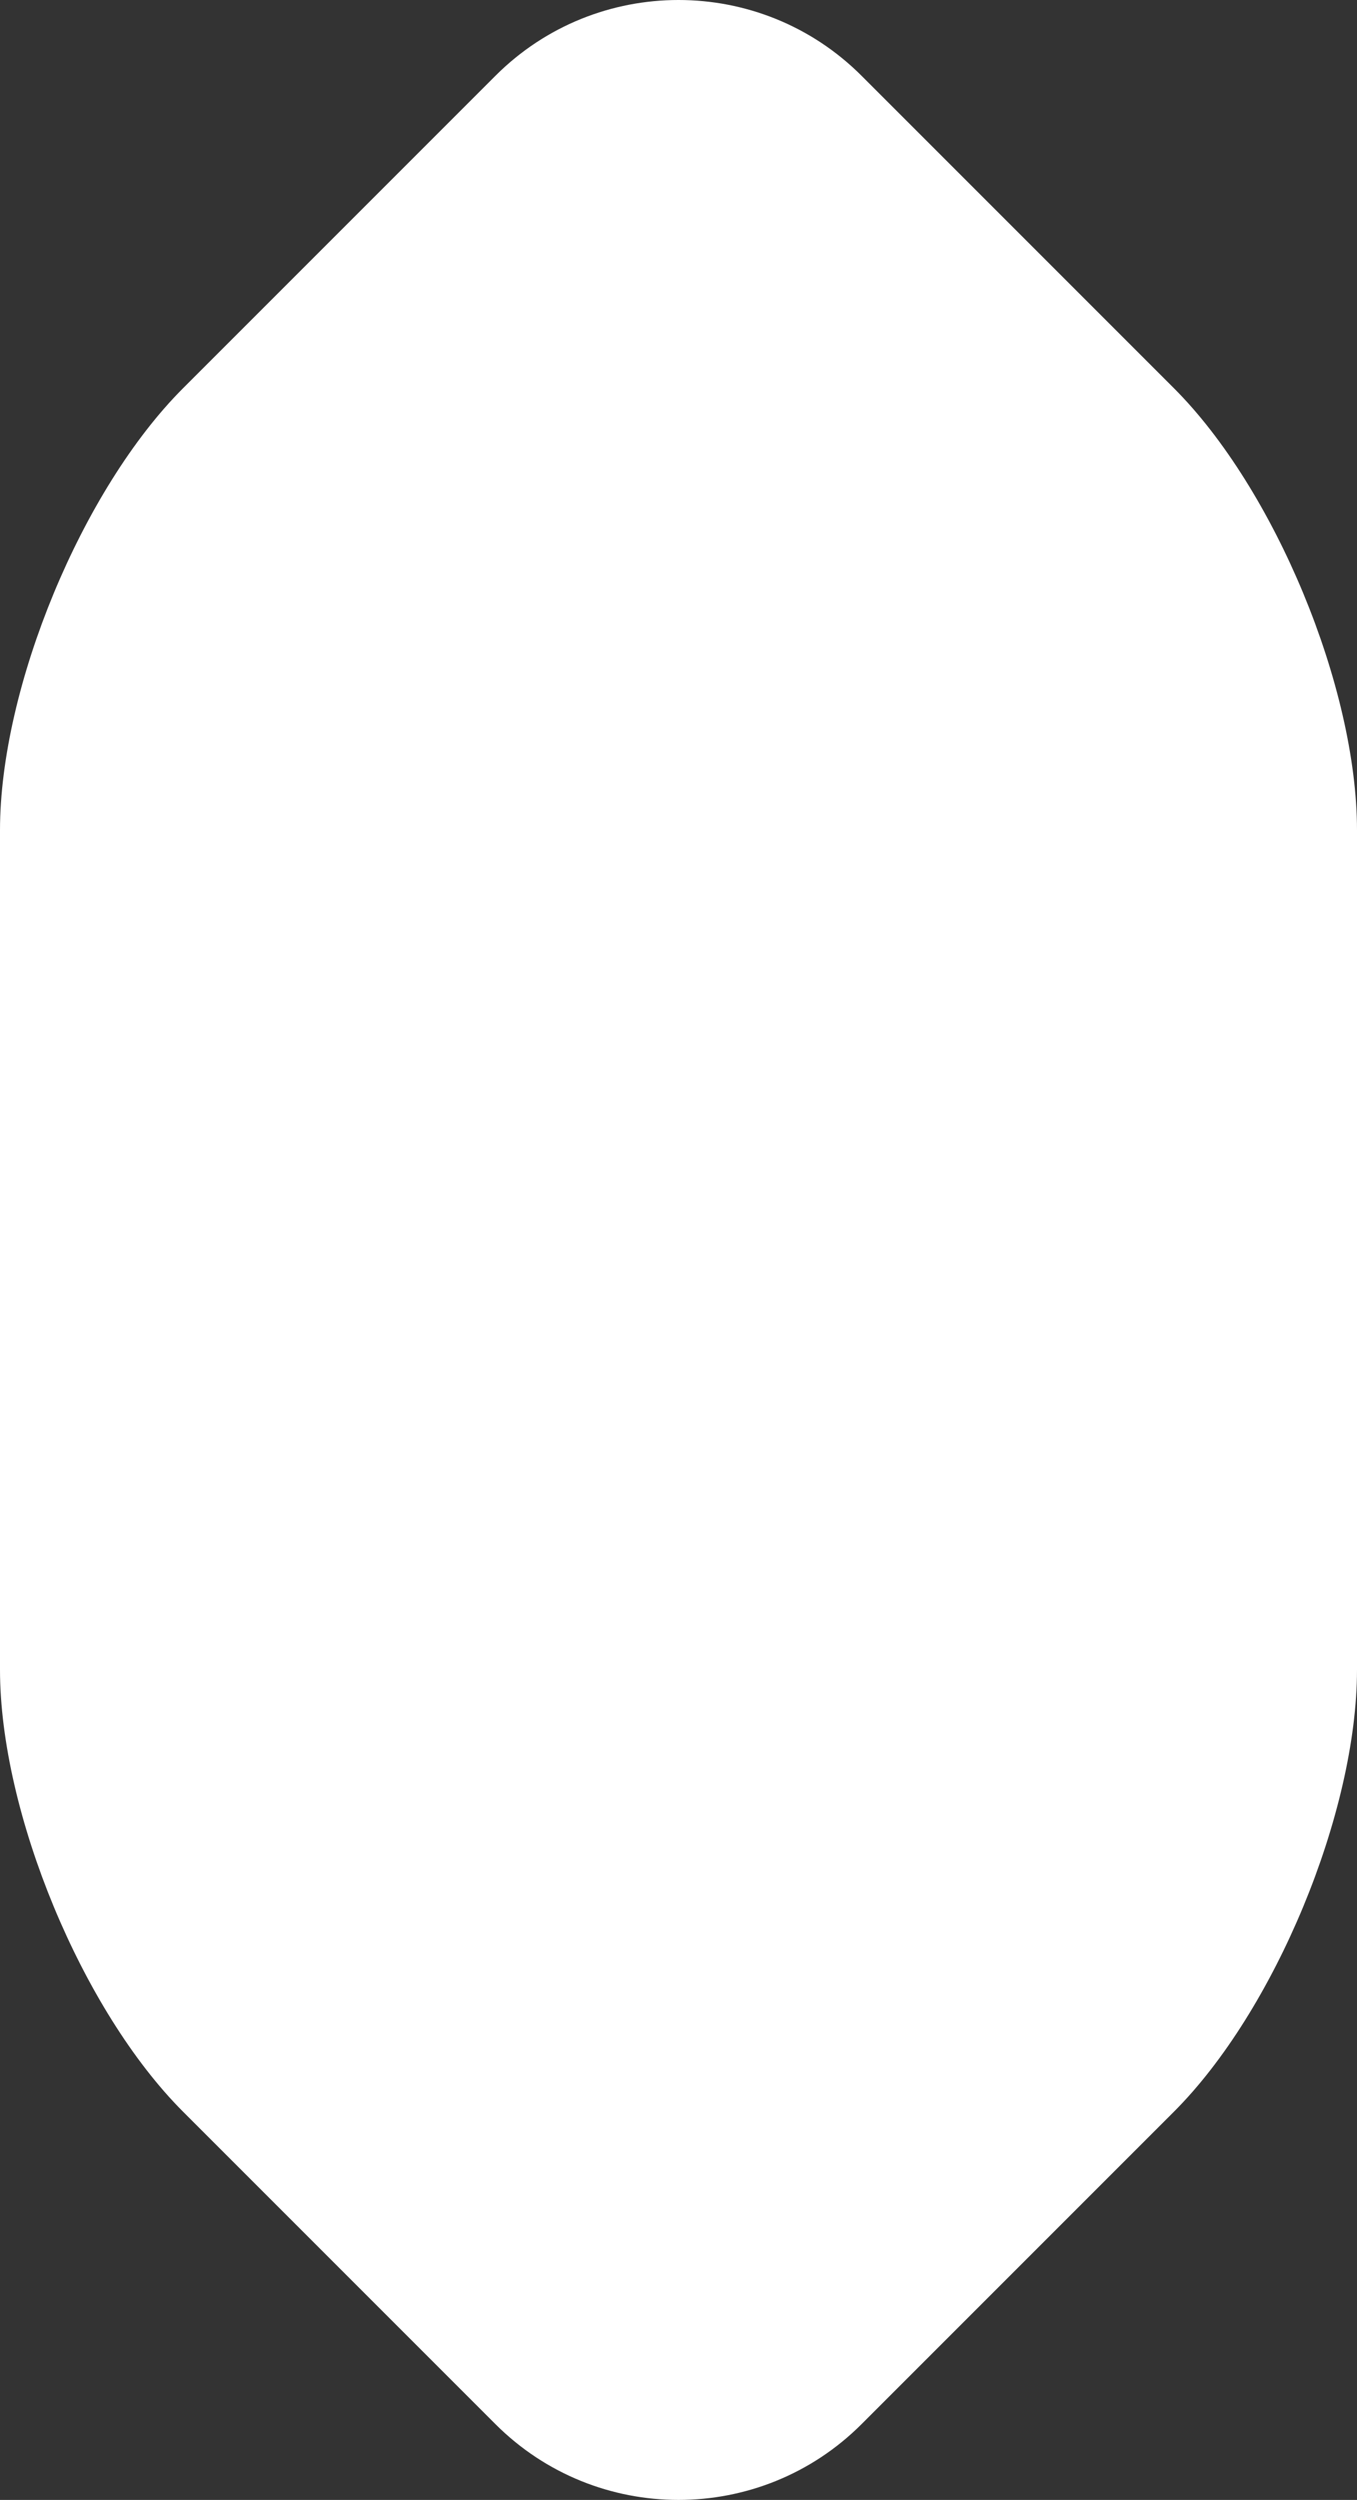 <?xml version="1.0" standalone="no"?><!-- Generator: Gravit.io --><svg xmlns="http://www.w3.org/2000/svg" xmlns:xlink="http://www.w3.org/1999/xlink" style="isolation:isolate" viewBox="0 0 377.4 695.151" width="377.4" height="695.151"><rect x="0" y="0" width="377.4" height="695.151" fill="#333333" stroke="none"/><defs><clipPath id="_clipPath_MRe2euxIIC1DCfP9yN7wITqIThorXxXM"><rect width="377.4" height="695.151"/></clipPath></defs><g clip-path="url(#_clipPath_MRe2euxIIC1DCfP9yN7wITqIThorXxXM)"><clipPath id="_clipPath_bU7B5qZShu5llve0VVjEWlU5GmiTIDEg"><rect x="0" y="0" width="377.4" height="695.151" transform="matrix(1,0,0,1,0,0)" fill="rgb(255,255,255)"/></clipPath><g clip-path="url(#_clipPath_bU7B5qZShu5llve0VVjEWlU5GmiTIDEg)"><g><path d=" M 137.789 674.076 L 94.35 630.635 L 50.911 587.194 C 22.812 559.095 0 504.02 0 464.282 L 0 347.575 L 0 230.868 C 0 191.13 22.812 136.055 50.911 107.956 L 94.35 64.515 L 137.789 21.074 C 165.888 -7.025 211.512 -7.025 239.611 21.074 L 283.05 64.515 L 326.489 107.956 C 354.588 136.055 377.4 191.13 377.4 230.868 L 377.4 347.575 L 377.4 464.282 C 377.4 504.02 354.588 559.095 326.489 587.194 L 283.05 630.635 L 239.611 674.076 C 211.512 702.175 165.888 702.175 137.789 674.076 Z " fill="rgb(255,255,255)"/></g></g></g></svg>